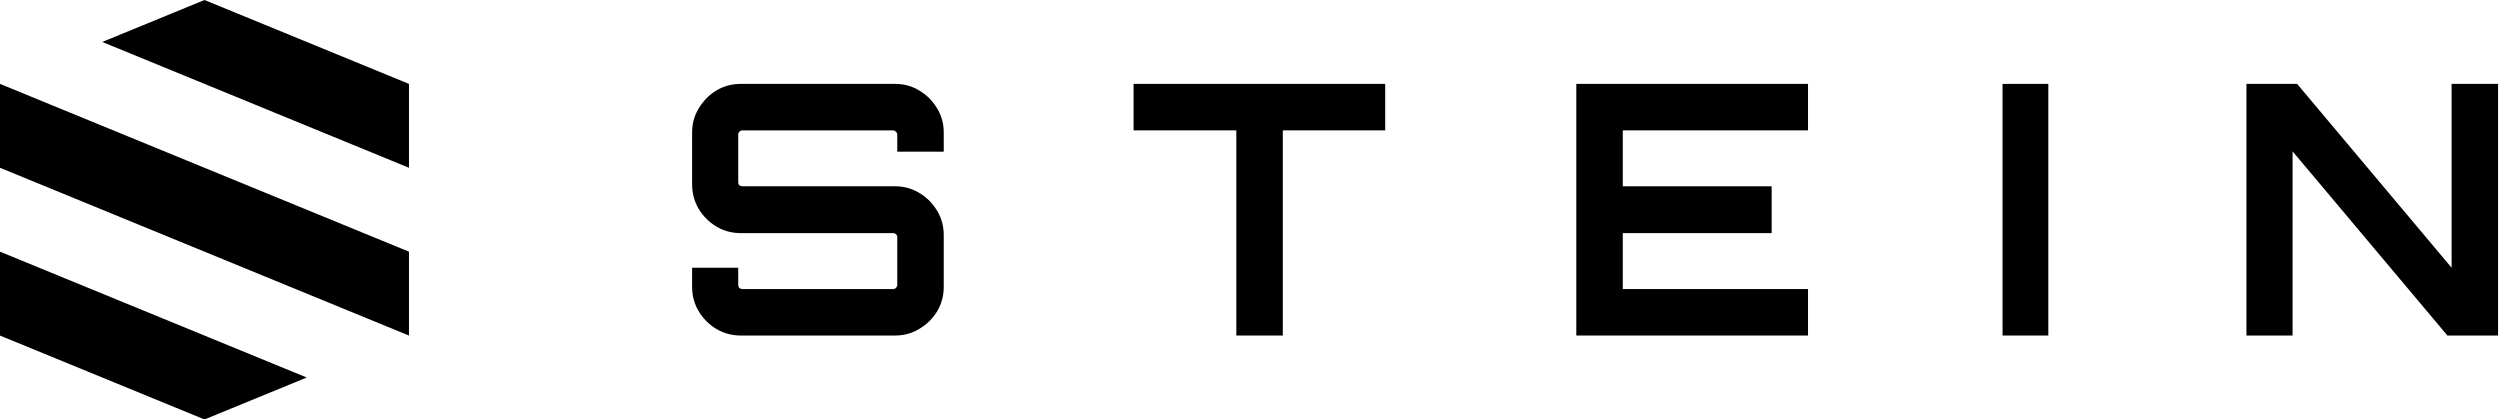 <svg width="149" height="25" viewBox="0 0 149 25" fill="none" xmlns="http://www.w3.org/2000/svg">
    <title>stein-logo</title>
    <path d="M24.375 5L12.188 0L6.094 2.5L24.375 10V5Z" fill="black"/>
    <path d="M24.375 15V20L0 10V5L24.375 15Z" fill="black"/>
    <path d="M18.281 22.5L0 15V20L12.188 25L18.281 22.5Z" fill="black"/>
    <path d="M42.687 19.601C43.132 19.865 43.618 19.997 44.145 19.997H53.352C53.88 19.997 54.359 19.865 54.789 19.601C55.233 19.338 55.588 18.99 55.851 18.56C56.115 18.116 56.247 17.63 56.247 17.102V14.019C56.247 13.478 56.115 12.992 55.851 12.561C55.588 12.117 55.233 11.763 54.789 11.499C54.359 11.235 53.88 11.103 53.352 11.103H44.249C44.18 11.103 44.117 11.082 44.062 11.04C44.02 10.999 43.999 10.943 43.999 10.874V8.02C43.999 7.951 44.02 7.895 44.062 7.854C44.117 7.798 44.18 7.77 44.249 7.77H53.227C53.296 7.77 53.352 7.798 53.394 7.854C53.449 7.895 53.477 7.951 53.477 8.02V9.041H56.247V7.895C56.247 7.368 56.115 6.889 55.851 6.458C55.588 6.014 55.233 5.66 54.789 5.396C54.359 5.132 53.88 5 53.352 5H44.145C43.618 5 43.132 5.132 42.687 5.396C42.257 5.66 41.91 6.014 41.646 6.458C41.382 6.889 41.25 7.368 41.25 7.895V10.978C41.25 11.52 41.382 12.013 41.646 12.457C41.91 12.887 42.257 13.235 42.687 13.498C43.132 13.762 43.618 13.894 44.145 13.894H53.227C53.296 13.894 53.352 13.915 53.394 13.957C53.449 13.998 53.477 14.054 53.477 14.123V16.977C53.477 17.046 53.449 17.109 53.394 17.164C53.352 17.206 53.296 17.227 53.227 17.227H44.249C44.18 17.227 44.117 17.206 44.062 17.164C44.02 17.109 43.999 17.046 43.999 16.977V15.956H41.25V17.102C41.25 17.63 41.382 18.116 41.646 18.56C41.91 18.99 42.257 19.338 42.687 19.601Z" fill="black"/>
    <path d="M73.685 7.77V19.997H76.455V7.77H82.558V5H67.561V7.77H73.685Z" fill="black"/>
    <path d="M93.948 19.997V5H107.758V7.77H96.718V11.103H105.591V13.894H96.718V17.227H107.758V19.997H93.948Z" fill="black"/>
    <path d="M119.352 5V19.997H122.08V5H119.352Z" fill="black"/>
    <path d="M133.888 19.997V5H136.908L146.115 15.956V5H148.885V19.997H145.865L136.637 9.02V19.997H133.888Z" fill="black"/>
</svg>
